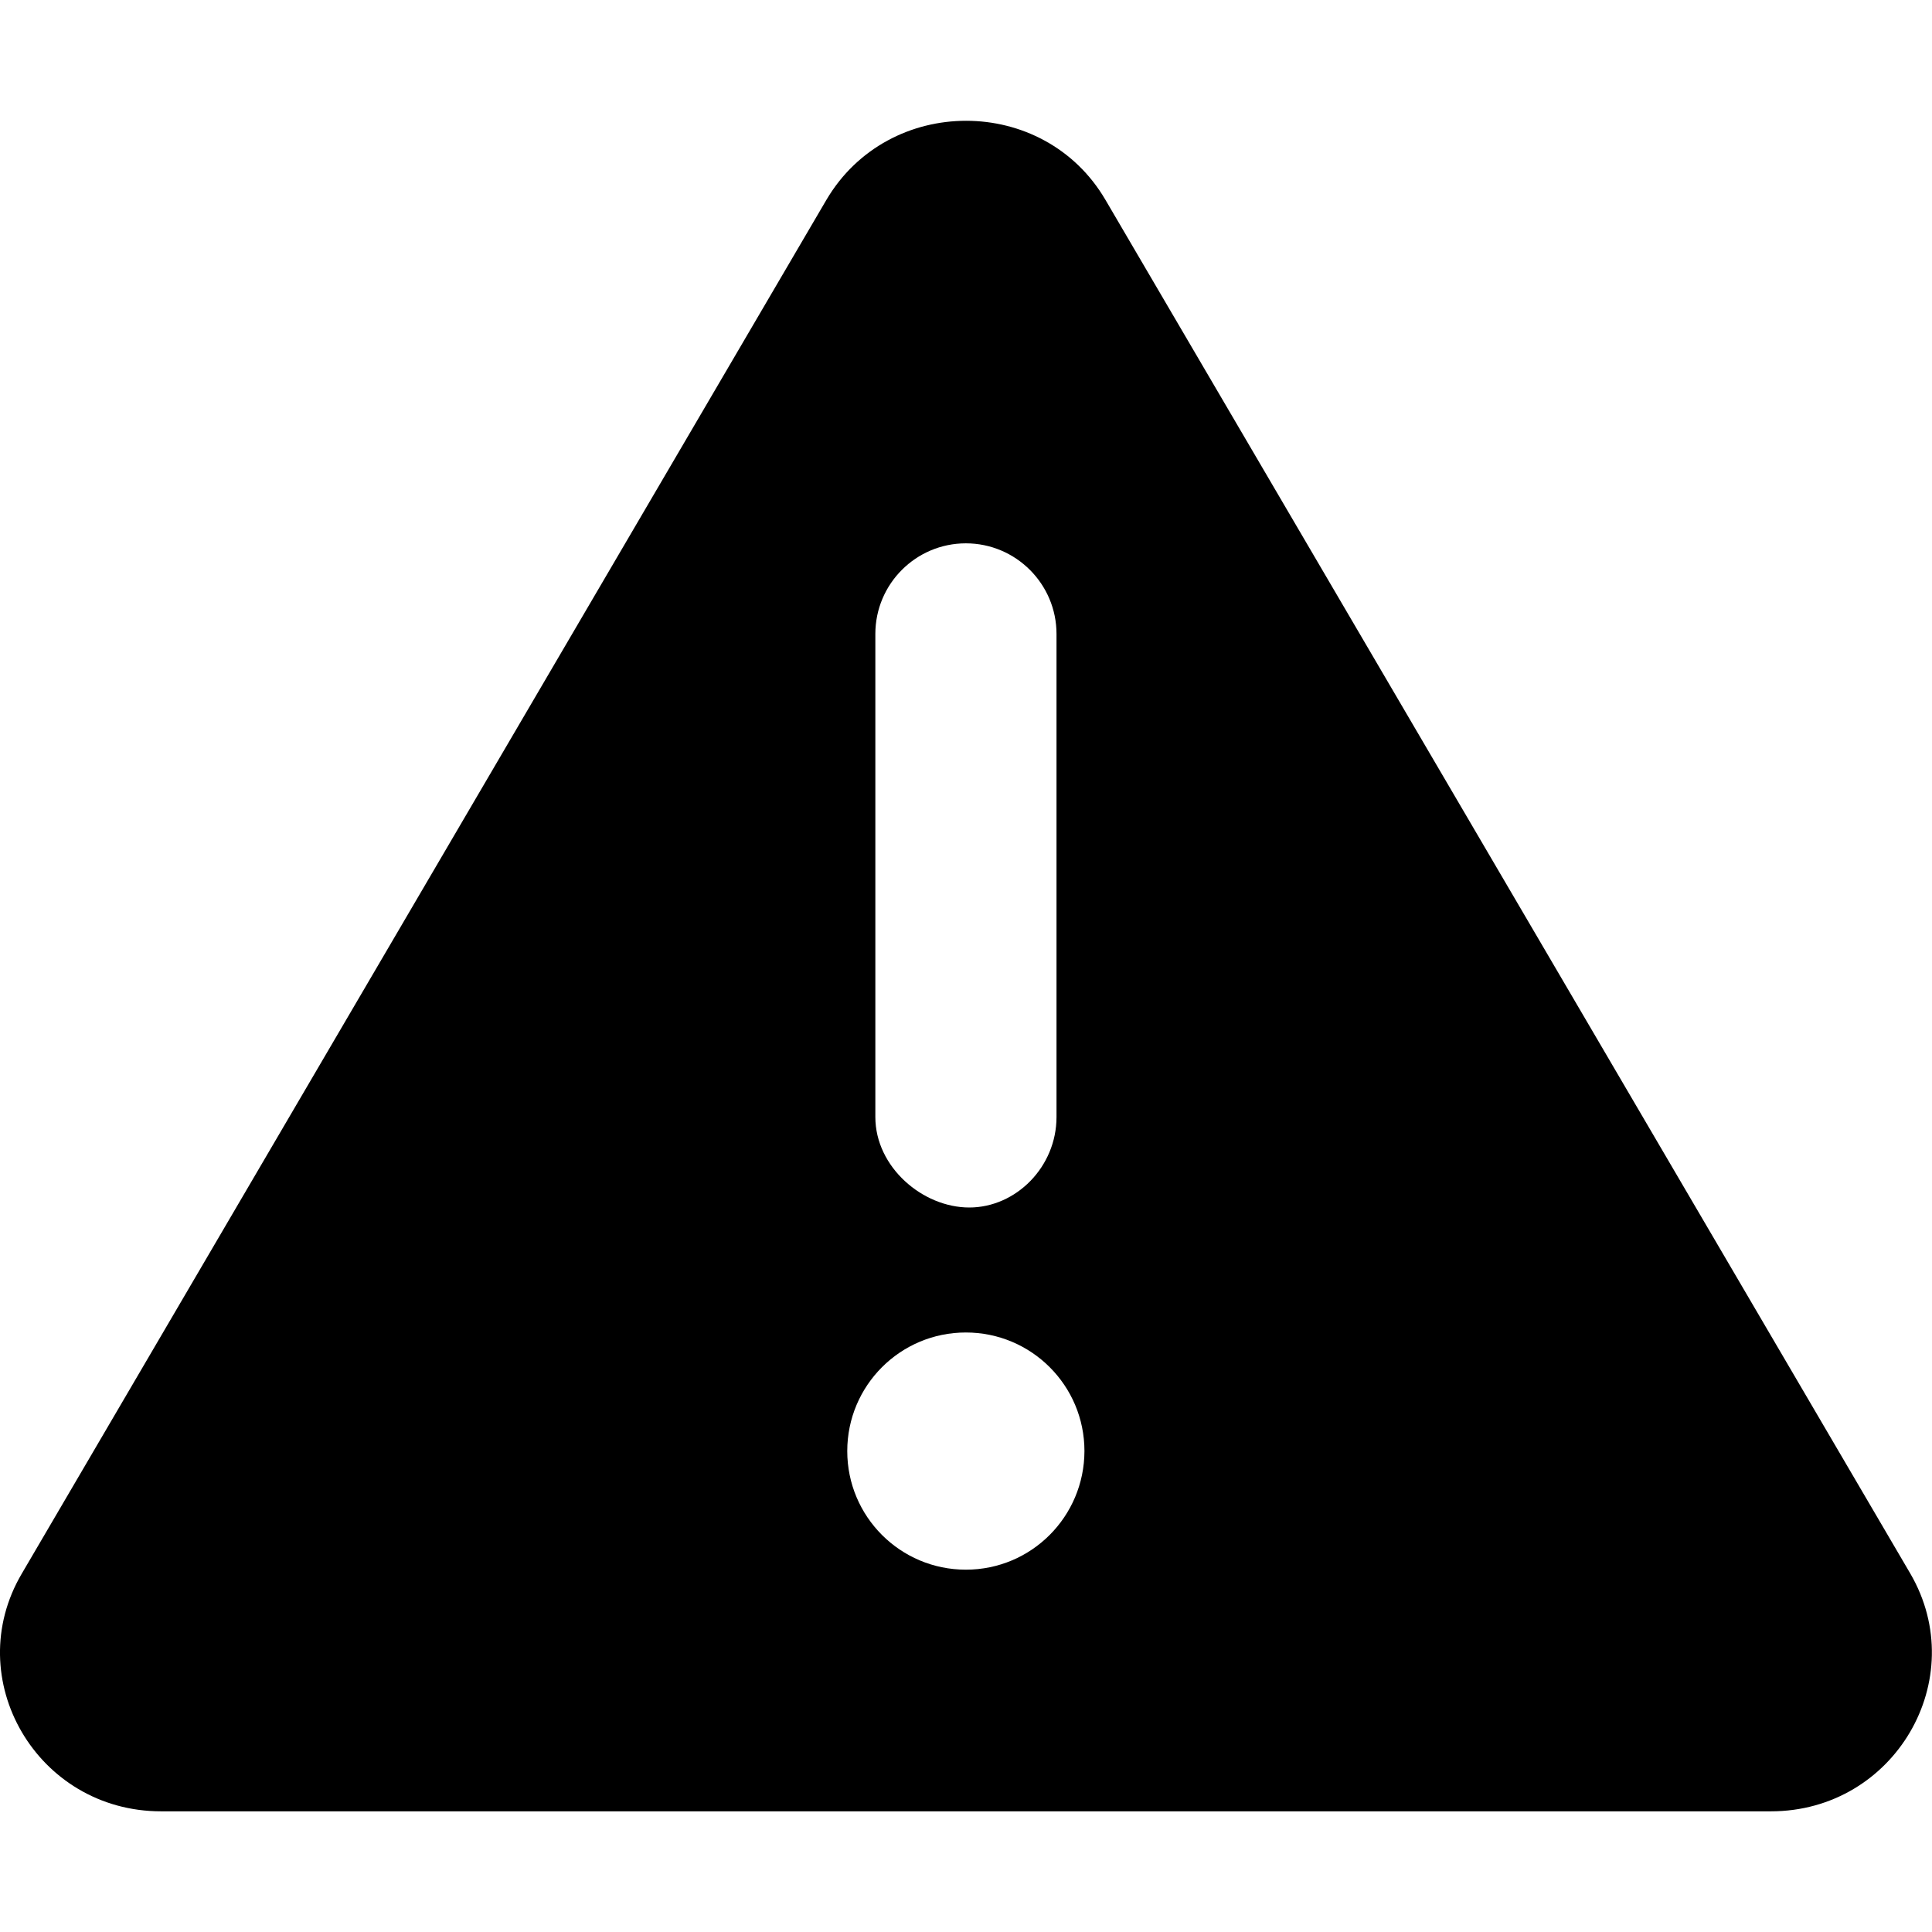 <svg width="13" height="13" viewBox="0 0 13 13" xmlns="http://www.w3.org/2000/svg">
    <path d="M12.854 10.588L7.439 1.346C7.024 0.635 5.978 0.635 5.56 1.346L0.147 10.588C-0.27 11.296 0.249 12.188 1.084 12.188H11.916C12.748 12.188 13.268 11.299 12.854 10.588ZM5.89 4.266C5.89 3.929 6.163 3.656 6.499 3.656C6.836 3.656 7.109 3.93 7.109 4.266V7.516C7.109 7.852 6.836 8.125 6.522 8.125C6.208 8.125 5.89 7.853 5.89 7.516V4.266ZM6.499 10.562C6.058 10.562 5.701 10.205 5.701 9.764C5.701 9.323 6.058 8.966 6.499 8.966C6.94 8.966 7.297 9.323 7.297 9.764C7.296 10.204 6.941 10.562 6.499 10.562Z"/>
</svg>

